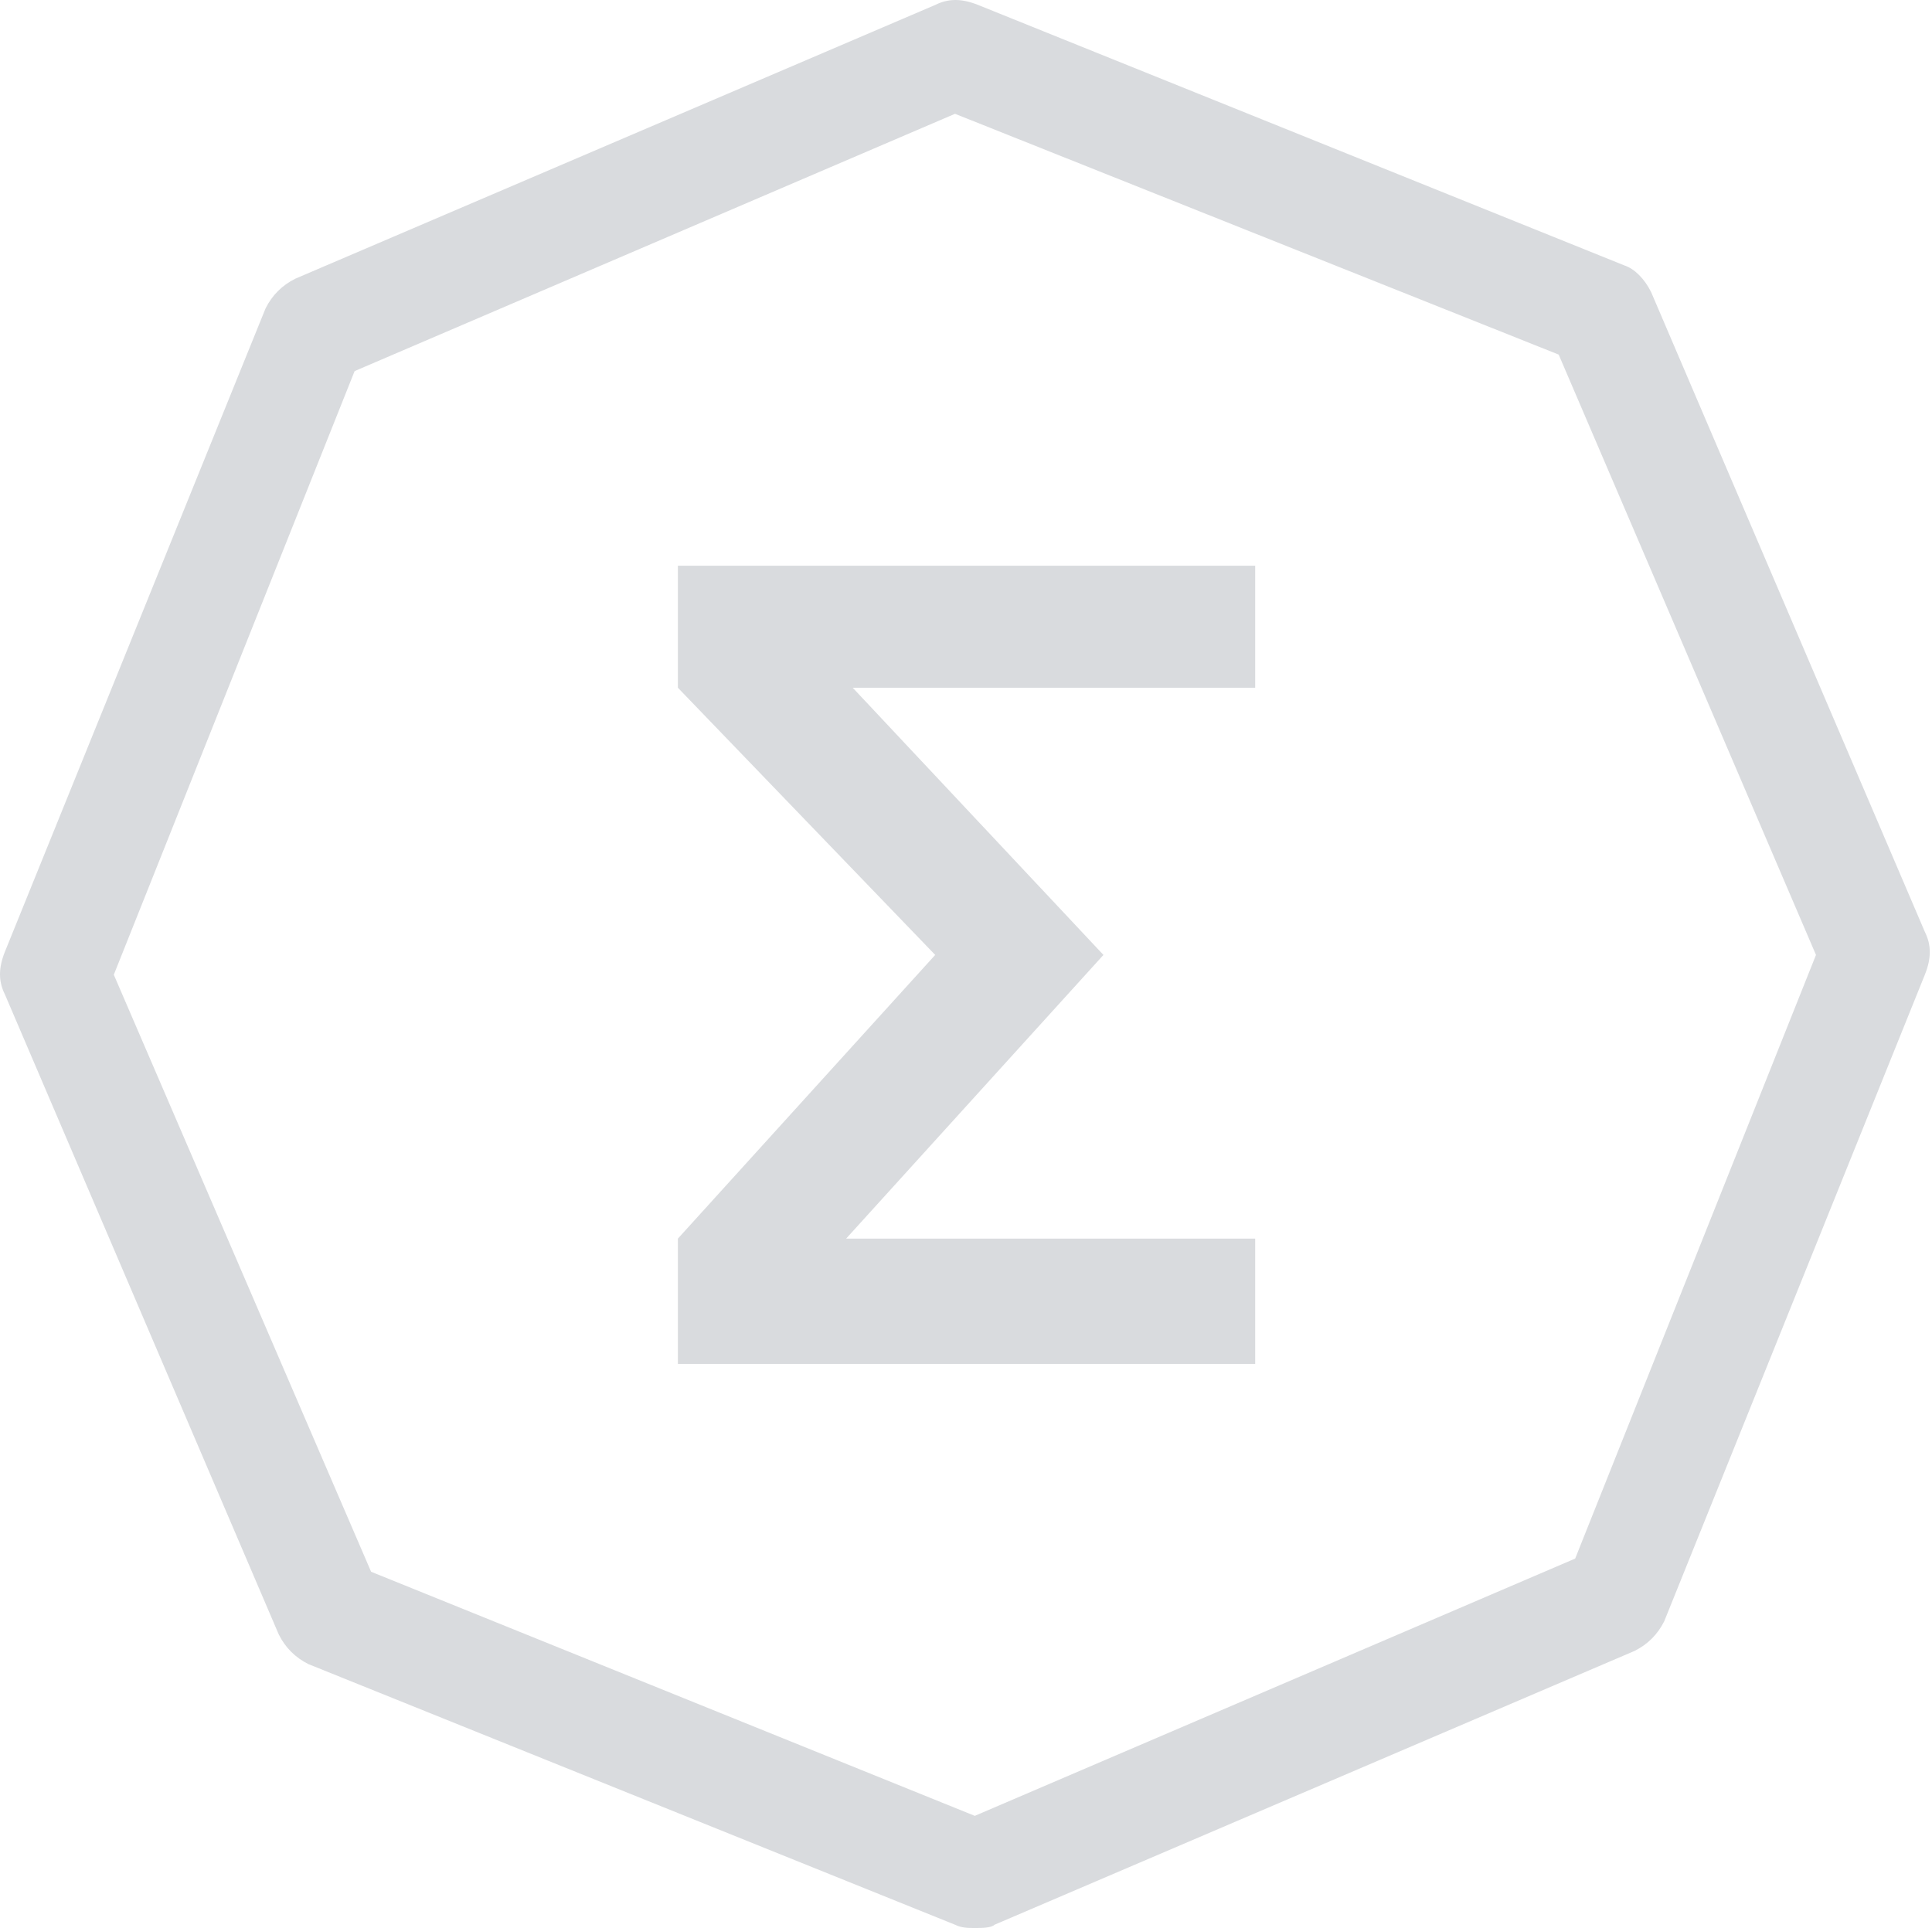 <svg width="501" height="500" viewBox="0 0 501 500" fill="none" xmlns="http://www.w3.org/2000/svg">
<path fill-rule="evenodd" clip-rule="evenodd" d="M96.236 407.613L252.78 470.915L408.469 404.192L470.915 247.648L404.192 91.959L247.648 29.512L91.959 96.236L29.512 252.78L96.236 407.613ZM252.78 500C251.069 500 249.358 500 247.648 499.145L79.983 431.565C76.561 429.855 73.995 427.288 72.284 423.867L1.283 257.913C-0.428 254.491 -0.428 251.069 1.283 246.792L68.862 79.983C70.573 76.561 73.139 73.995 76.561 72.284L242.515 1.283C245.937 -0.428 249.358 -0.428 253.636 1.283L421.3 68.862C423.867 69.718 426.433 72.284 428.144 75.706L499.145 241.66C500.855 245.081 500.855 248.503 499.145 252.78L431.565 420.445C429.855 423.867 427.288 426.433 423.867 428.144L257.913 499.145C257.057 500 254.491 500 252.78 500Z" fill="#061125" fill-opacity="0.15"/>
<path fill-rule="evenodd" clip-rule="evenodd" d="M286.14 247.647L219.416 321.214H325.49V353.72H175.789V321.214L242.513 247.647L175.789 178.357V146.706H325.49V178.357H221.127L286.14 247.647Z" fill="#061125" fill-opacity="0.15"/>
</svg>
